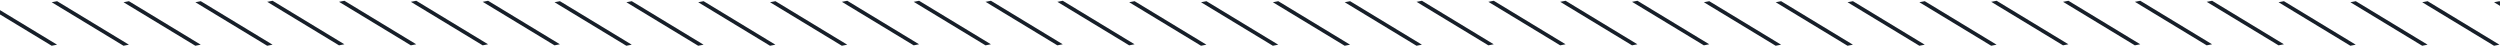 <svg width="1366" height="25" fill="none" xmlns="http://www.w3.org/2000/svg"><path transform="matrix(.855 .518 -.982 .192 -11 1.226)" stroke="#171F29" stroke-width="3" d="M0-1.5h45.889"/><path transform="matrix(.855 .518 -.982 .192 28.25 1.226)" stroke="#171F29" stroke-width="3" d="M0-1.5h45.889"/><path transform="matrix(.855 .518 -.982 .192 67.5 1.226)" stroke="#171F29" stroke-width="3" d="M0-1.5h45.889"/><path transform="matrix(.855 .518 -.982 .192 106.75 1.226)" stroke="#171F29" stroke-width="3" d="M0-1.5h45.889"/><path transform="matrix(.855 .518 -.982 .192 146 1)" stroke="#171F29" stroke-width="3" d="M0-1.5h45.889"/><path transform="matrix(.855 .518 -.982 .192 185.25 1)" stroke="#171F29" stroke-width="3" d="M0-1.5h45.889"/><path transform="matrix(.855 .518 -.982 .192 224.5 1)" stroke="#171F29" stroke-width="3" d="M0-1.5h45.889"/><path transform="matrix(.855 .518 -.982 .192 263.75 1)" stroke="#171F29" stroke-width="3" d="M0-1.5h45.889"/><path transform="matrix(.855 .518 -.982 .192 303 1.226)" stroke="#171F29" stroke-width="3" d="M0-1.5h45.889"/><path transform="matrix(.855 .518 -.982 .192 342.25 1.226)" stroke="#171F29" stroke-width="3" d="M0-1.5h45.889"/><path transform="matrix(.855 .518 -.982 .192 381.5 1.226)" stroke="#171F29" stroke-width="3" d="M0-1.5h45.889"/><path transform="matrix(.855 .518 -.982 .192 420.75 1.226)" stroke="#171F29" stroke-width="3" d="M0-1.5h45.889"/><path transform="matrix(.855 .518 -.982 .192 460 1)" stroke="#171F29" stroke-width="3" d="M0-1.5h45.889"/><path transform="matrix(.855 .518 -.982 .192 499.25 1)" stroke="#171F29" stroke-width="3" d="M0-1.5h45.889"/><path transform="matrix(.855 .518 -.982 .192 538.5 1)" stroke="#171F29" stroke-width="3" d="M0-1.5h45.889"/><path transform="matrix(.855 .518 -.982 .192 577.75 1)" stroke="#171F29" stroke-width="3" d="M0-1.5h45.889"/><path transform="matrix(.855 .518 -.982 .192 617 1.226)" stroke="#171F29" stroke-width="3" d="M0-1.5h45.889"/><path transform="matrix(.855 .518 -.982 .192 656.25 1.226)" stroke="#171F29" stroke-width="3" d="M0-1.5h45.889"/><path transform="matrix(.855 .518 -.982 .192 695.5 1.226)" stroke="#171F29" stroke-width="3" d="M0-1.5h45.889"/><path transform="matrix(.855 .518 -.982 .192 734.75 1.226)" stroke="#171F29" stroke-width="3" d="M0-1.5h45.889"/><path transform="matrix(.855 .518 -.982 .192 774 1)" stroke="#171F29" stroke-width="3" d="M0-1.5h45.889"/><path transform="matrix(.855 .518 -.982 .192 813.25 1)" stroke="#171F29" stroke-width="3" d="M0-1.5h45.889"/><path transform="matrix(.855 .518 -.982 .192 852.5 1)" stroke="#171F29" stroke-width="3" d="M0-1.5h45.889"/><path transform="matrix(.855 .518 -.982 .192 891.75 1)" stroke="#171F29" stroke-width="3" d="M0-1.5h45.889"/><path transform="matrix(.855 .518 -.982 .192 931 1.226)" stroke="#171F29" stroke-width="3" d="M0-1.5h45.889"/><path transform="matrix(.855 .518 -.982 .192 970.25 1.226)" stroke="#171F29" stroke-width="3" d="M0-1.5h45.889"/><path transform="matrix(.855 .518 -.982 .192 1009.5 1.226)" stroke="#171F29" stroke-width="3" d="M0-1.5h45.889"/><path transform="matrix(.855 .518 -.982 .192 1048.75 1.226)" stroke="#171F29" stroke-width="3" d="M0-1.5h45.889"/><path transform="matrix(.855 .518 -.982 .192 1088 1)" stroke="#171F29" stroke-width="3" d="M0-1.5h45.889"/><path transform="matrix(.855 .518 -.982 .192 1127.25 1)" stroke="#171F29" stroke-width="3" d="M0-1.5h45.889"/><path transform="matrix(.855 .518 -.982 .192 1166.5 1)" stroke="#171F29" stroke-width="3" d="M0-1.5h45.889"/><path transform="matrix(.855 .518 -.982 .192 1205.75 1)" stroke="#171F29" stroke-width="3" d="M0-1.5h45.889"/><path transform="matrix(.855 .518 -.982 .192 1245 1.226)" stroke="#171F29" stroke-width="3" d="M0-1.5h45.889"/><path transform="matrix(.855 .518 -.982 .192 1284.25 1.226)" stroke="#171F29" stroke-width="3" d="M0-1.5h45.889"/><path transform="matrix(.855 .518 -.982 .192 1323.5 1.226)" stroke="#171F29" stroke-width="3" d="M0-1.5h45.889"/><path transform="matrix(.855 .518 -.982 .192 1362.75 1.226)" stroke="#171F29" stroke-width="3" d="M0-1.5h45.889"/></svg>